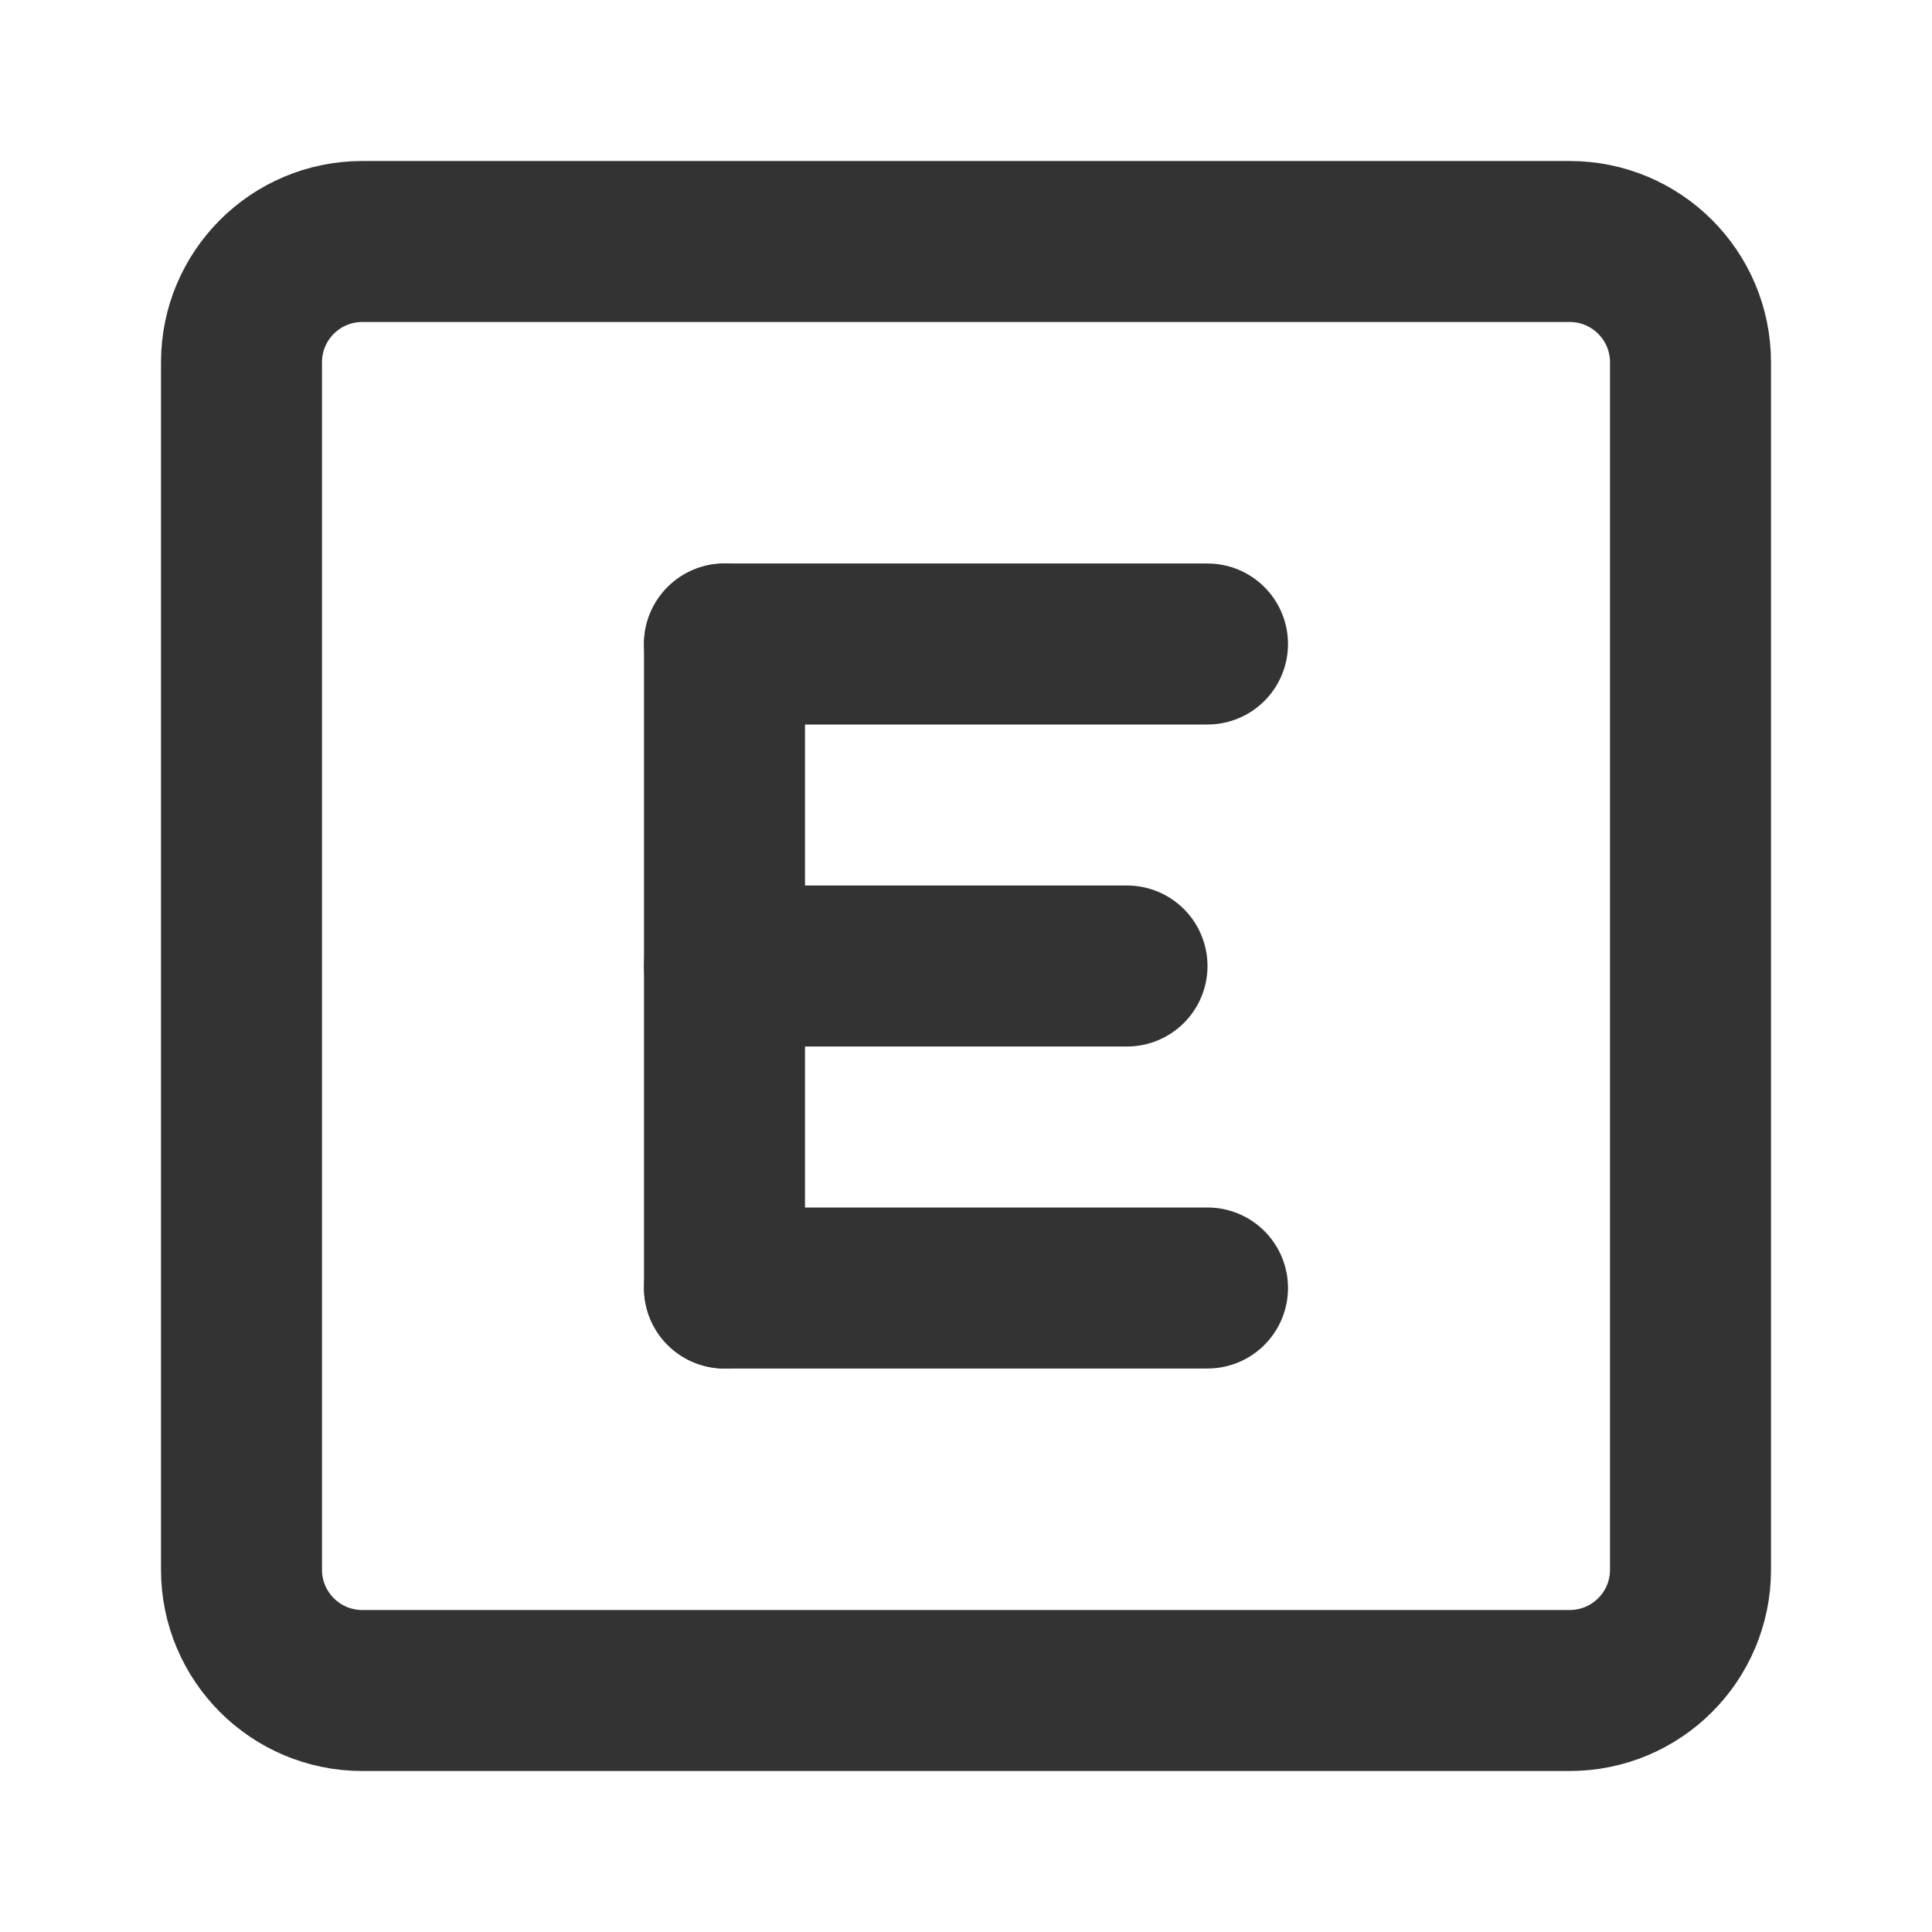 <svg width="24" height="24" viewBox="0 0 24 24" fill="none" xmlns="http://www.w3.org/2000/svg">
<path d="M19.5 3H4.5C3.672 3 3 3.672 3 4.5V19.5C3 20.328 3.672 21 4.5 21H19.5C20.328 21 21 20.328 21 19.5V4.5C21 3.672 20.328 3 19.5 3Z" stroke="#333333" stroke-width="2"/>
<path d="M15 8H9" stroke="#333333" stroke-width="2" stroke-linecap="round"/>
<path d="M9 16V8" stroke="#333333" stroke-width="2" stroke-linecap="round"/>
<path d="M14 12H9" stroke="#333333" stroke-width="2" stroke-linecap="round"/>
<path d="M15 16H9" stroke="#333333" stroke-width="2" stroke-linecap="round"/>
</svg>
